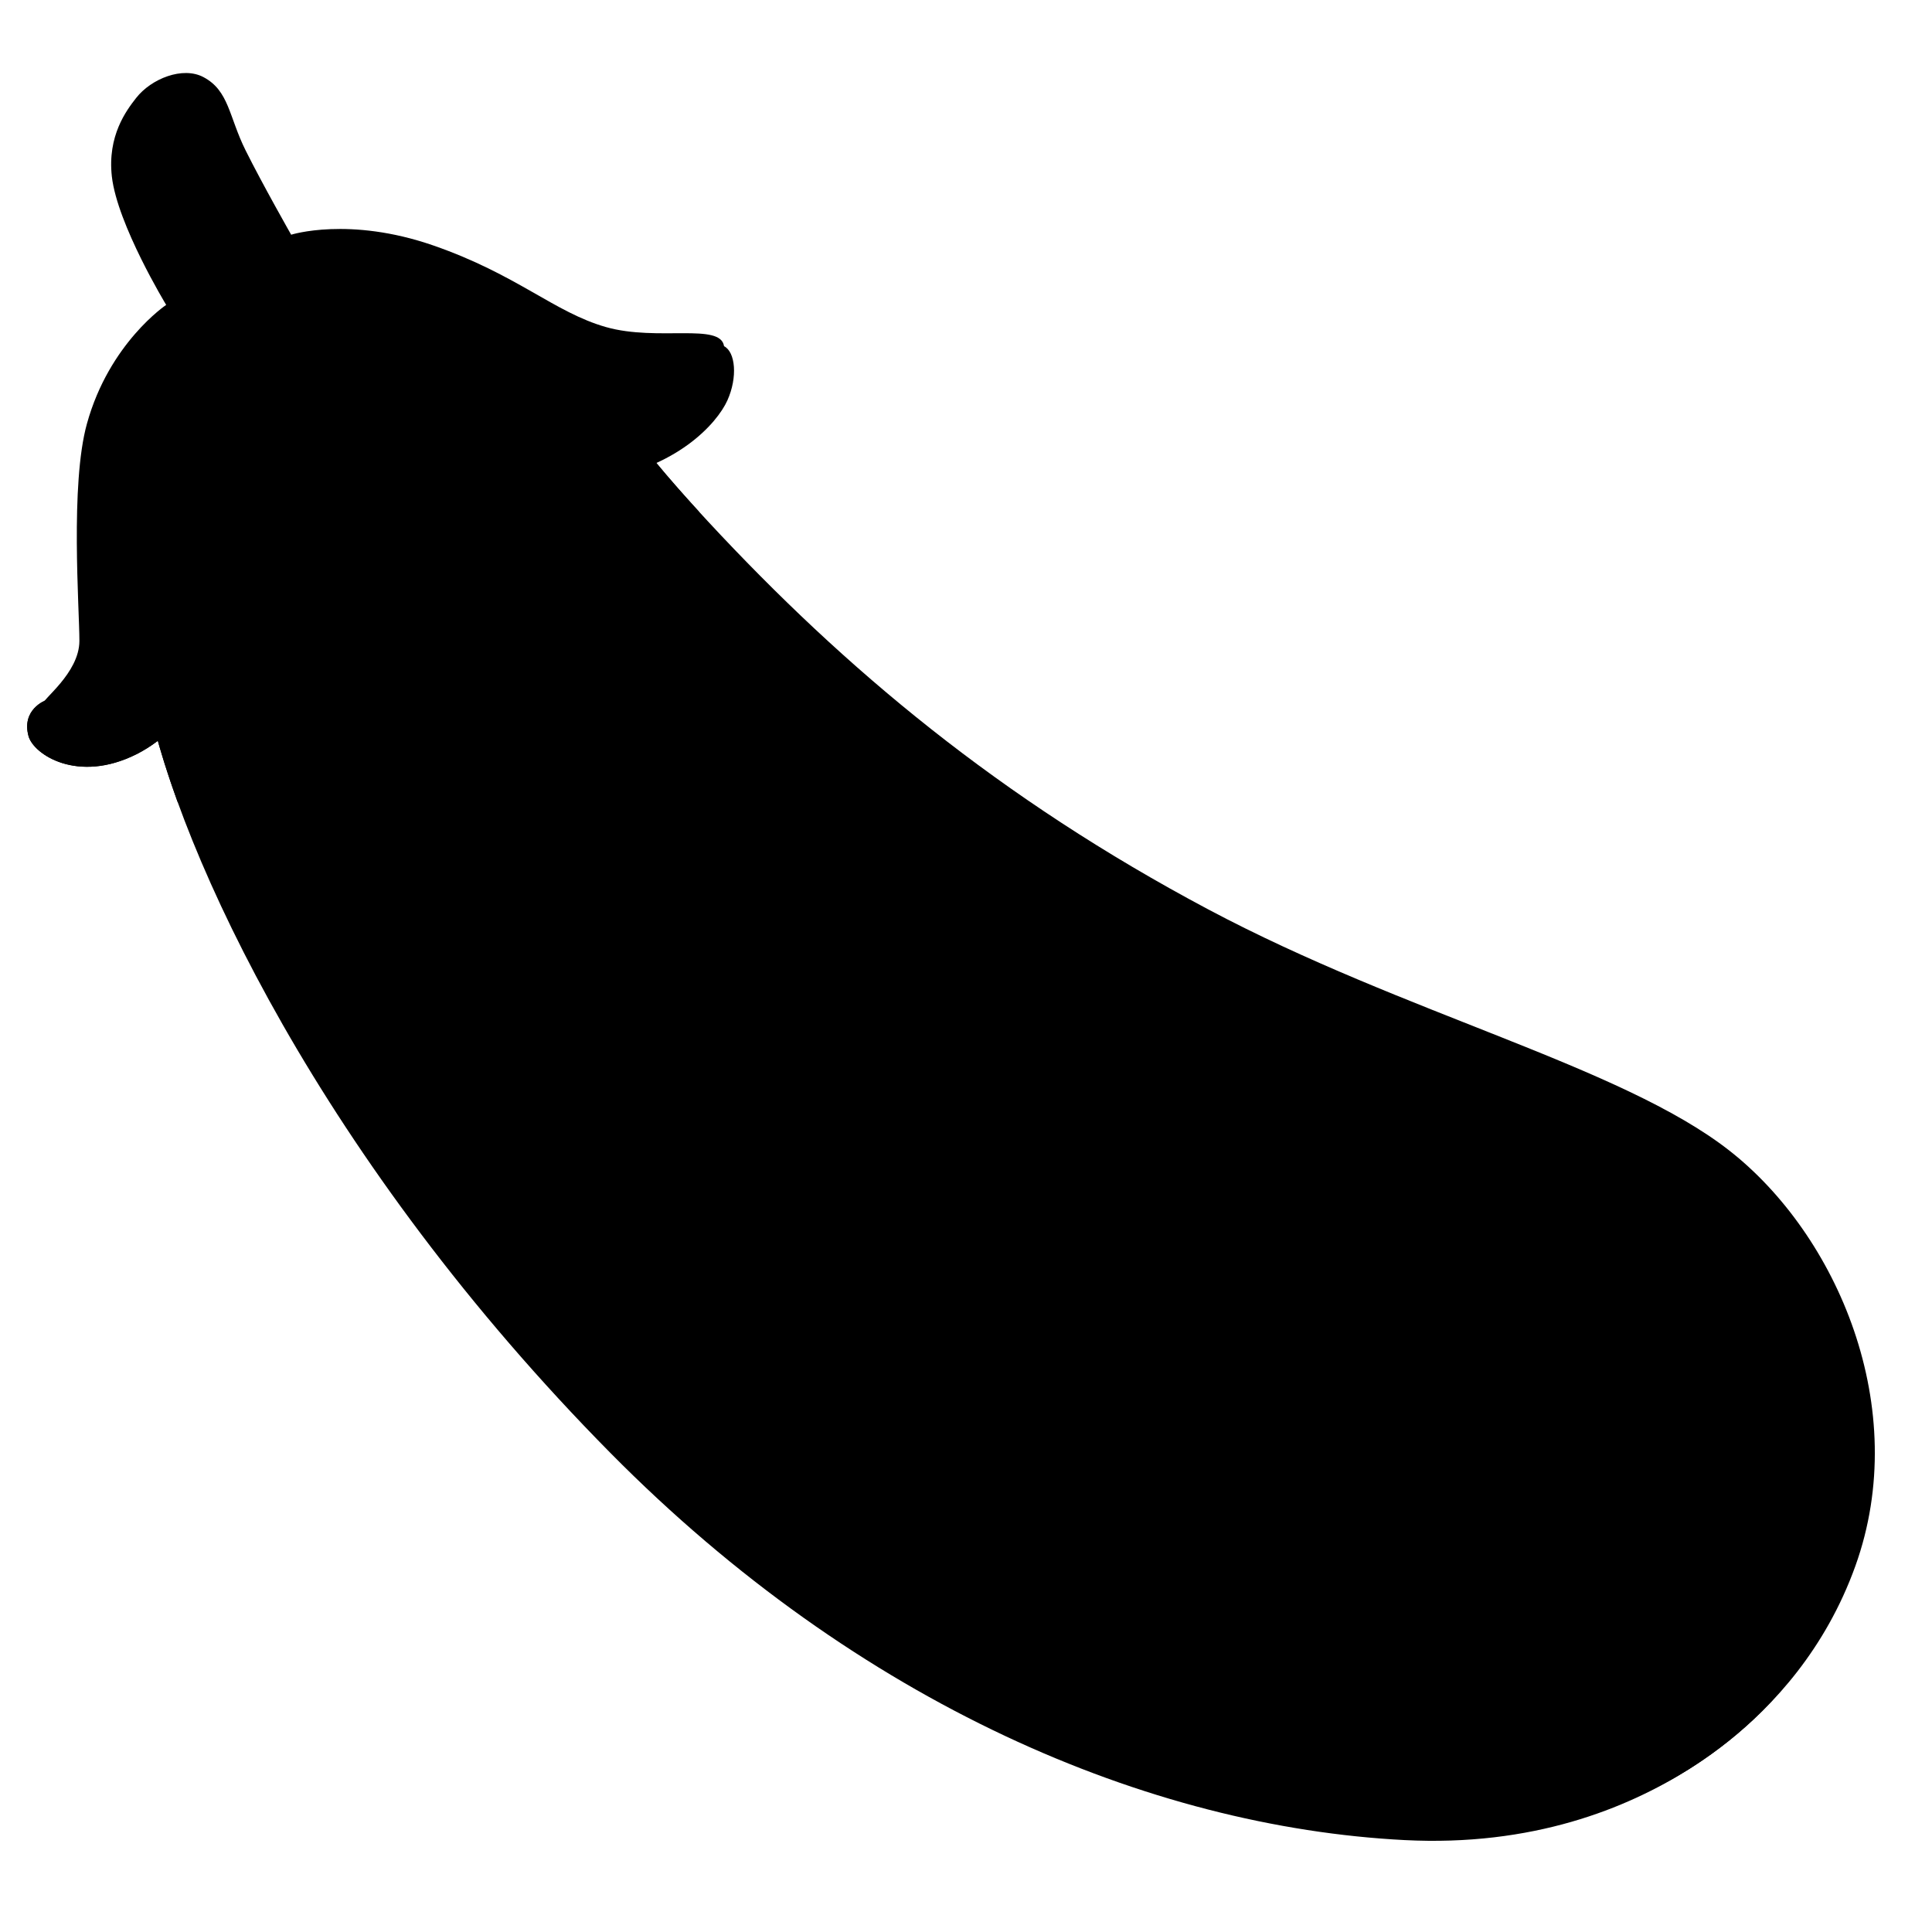 <svg width="128" height="128" viewBox="0 0 128 128" fill="none" xmlns="http://www.w3.org/2000/svg">
<path d="M20.03 25.81L9.22 32.96C9.22 32.96 7.67 36 9.77 46.29C11.87 56.58 21.35 76.94 40.44 96.26C56.91 112.92 76.14 121.04 93.05 121.91C109.96 122.78 118.09 111.85 118.09 111.85L20.03 25.81Z" fill="#8E2F97" style="fill:#8E2F97;fill:color(display-p3 0.557 0.184 0.592);fill-opacity:1;"/>
<path d="M29.28 20.58L20.03 36.54C20.03 36.54 25.85 57.73 35.66 70.92C46.3 85.22 58.47 97.64 77.54 107.33C93.81 115.6 109.03 118.74 109.03 118.74C109.03 118.74 118.96 114.77 122.92 103.76C126.69 93.28 121.7 81.79 114.55 76.21C107.4 70.63 93.09 67.18 80.05 60.25C66.22 52.9 55.97 44.31 46.91 34.55C41.24 28.45 39.93 25.85 39.74 24.75C39.65 24.23 39.32 23.79 38.82 23.63L29.28 20.58Z" fill="#A057A1" style="fill:#A057A1;fill:color(display-p3 0.627 0.341 0.631);fill-opacity:1;"/>
<path d="M11.765 53.124C10.826 50.537 10.166 48.234 9.77 46.29C9.748 46.182 9.726 46.074 9.705 45.967L14.48 34.476L19.88 37.676C19.88 37.676 19.18 40.466 17.58 44.526C16.744 46.639 14.784 50.775 11.765 53.124Z" fill="#783879" style="fill:#783879;fill:color(display-p3 0.471 0.22 0.475);fill-opacity:1;"/>
<path d="M41.594 28.239C42.589 29.63 44.085 31.471 46.316 33.906C44.94 34.806 43.1 35.592 40.74 35.936C35.46 36.706 31.94 34.866 31.94 34.866C31.94 34.866 32.48 37.386 31.48 41.906C30.8 44.996 28.09 49.526 26.33 49.676C24.57 49.826 23.1 47.876 23.1 47.876L22 42.5L21.37 31.186L32.7 27.896L41.594 28.239Z" fill="#783879" style="fill:#783879;fill:color(display-p3 0.471 0.22 0.475);fill-opacity:1;"/>
<path d="M22.71 38.01L21.9 43.75C21.9 43.75 23.37 45.7 25.13 45.55C26.89 45.4 29.6 40.87 30.28 37.78C31.28 33.26 30.74 30.74 30.74 30.74C30.74 30.74 34.26 32.58 39.54 31.81C44.82 31.04 47.5 28.06 48.19 26.53C48.88 25 48.73 23.31 47.96 22.93C47.19 22.55 43.44 24.23 43.44 24.23L31.5 23.77L20.17 27.06L22.71 38.01Z" fill="#597D1E" style="fill:#597D1E;fill:color(display-p3 0.349 0.492 0.117);fill-opacity:1;"/>
<path d="M3 46.41C3 46.41 1.41 47.01 1.89 48.77C2.23 49.99 5.15 51.92 9.04 49.97C12.93 48.02 15.41 42.85 16.38 40.4C17.98 36.34 18.68 33.55 18.68 33.55L13.28 30.35L8.48 41.9C8.48 41.9 6.32 45.55 3 46.41Z" fill="#BDCF46" style="fill:#BDCF46;fill:color(display-p3 0.741 0.812 0.275);fill-opacity:1;"/>
<path d="M3 46.41C3 46.41 1.41 47.01 1.89 48.77C2.23 49.99 5.15 51.92 9.04 49.97C12.93 48.02 15.41 42.85 16.38 40.4C17.98 36.34 18.68 33.55 18.68 33.55L13.28 30.35L8.48 41.9C8.48 41.9 6.32 45.55 3 46.41Z" fill="#54781A" style="fill:#54781A;fill:color(display-p3 0.331 0.471 0.102);fill-opacity:1;"/>
<path d="M11.01 20.2C11.01 20.2 7.77 14.87 7.41 11.69C7.11 8.99 8.37 7.32 9.02 6.49C10.02 5.21 12.11 4.38 13.48 5.11C15.18 6.01 15.16 7.73 16.27 9.96C17.38 12.19 19.29 15.55 19.29 15.55C19.29 15.55 23.13 14.33 28.7 16.26C34.27 18.19 36.73 20.7 40.15 21.67C43.57 22.64 47.75 21.36 47.97 22.94C48.19 24.52 42.69 27.78 37.93 28C33.17 28.22 30.2 25.55 28.56 26.59C26.92 27.63 28.2 33.97 26.73 38.5C25.56 42.1 22.67 43.91 21.92 43.81C21.79 43.79 18.44 38.64 17.78 37.23C17.11 35.82 15.85 32.25 13.99 35C12.13 37.75 12.52 41.91 8.86 45.11C6.15 47.48 3.48 47.27 2.88 46.62C2.69 46.41 5.26 44.62 5.26 42.46C5.26 40.3 4.64 32.09 5.76 28.07C7.24 22.72 11.01 20.2 11.01 20.2Z" fill="#6F9823" style="fill:#6F9823;fill:color(display-p3 0.435 0.596 0.137);fill-opacity:1;"/>
</svg>
